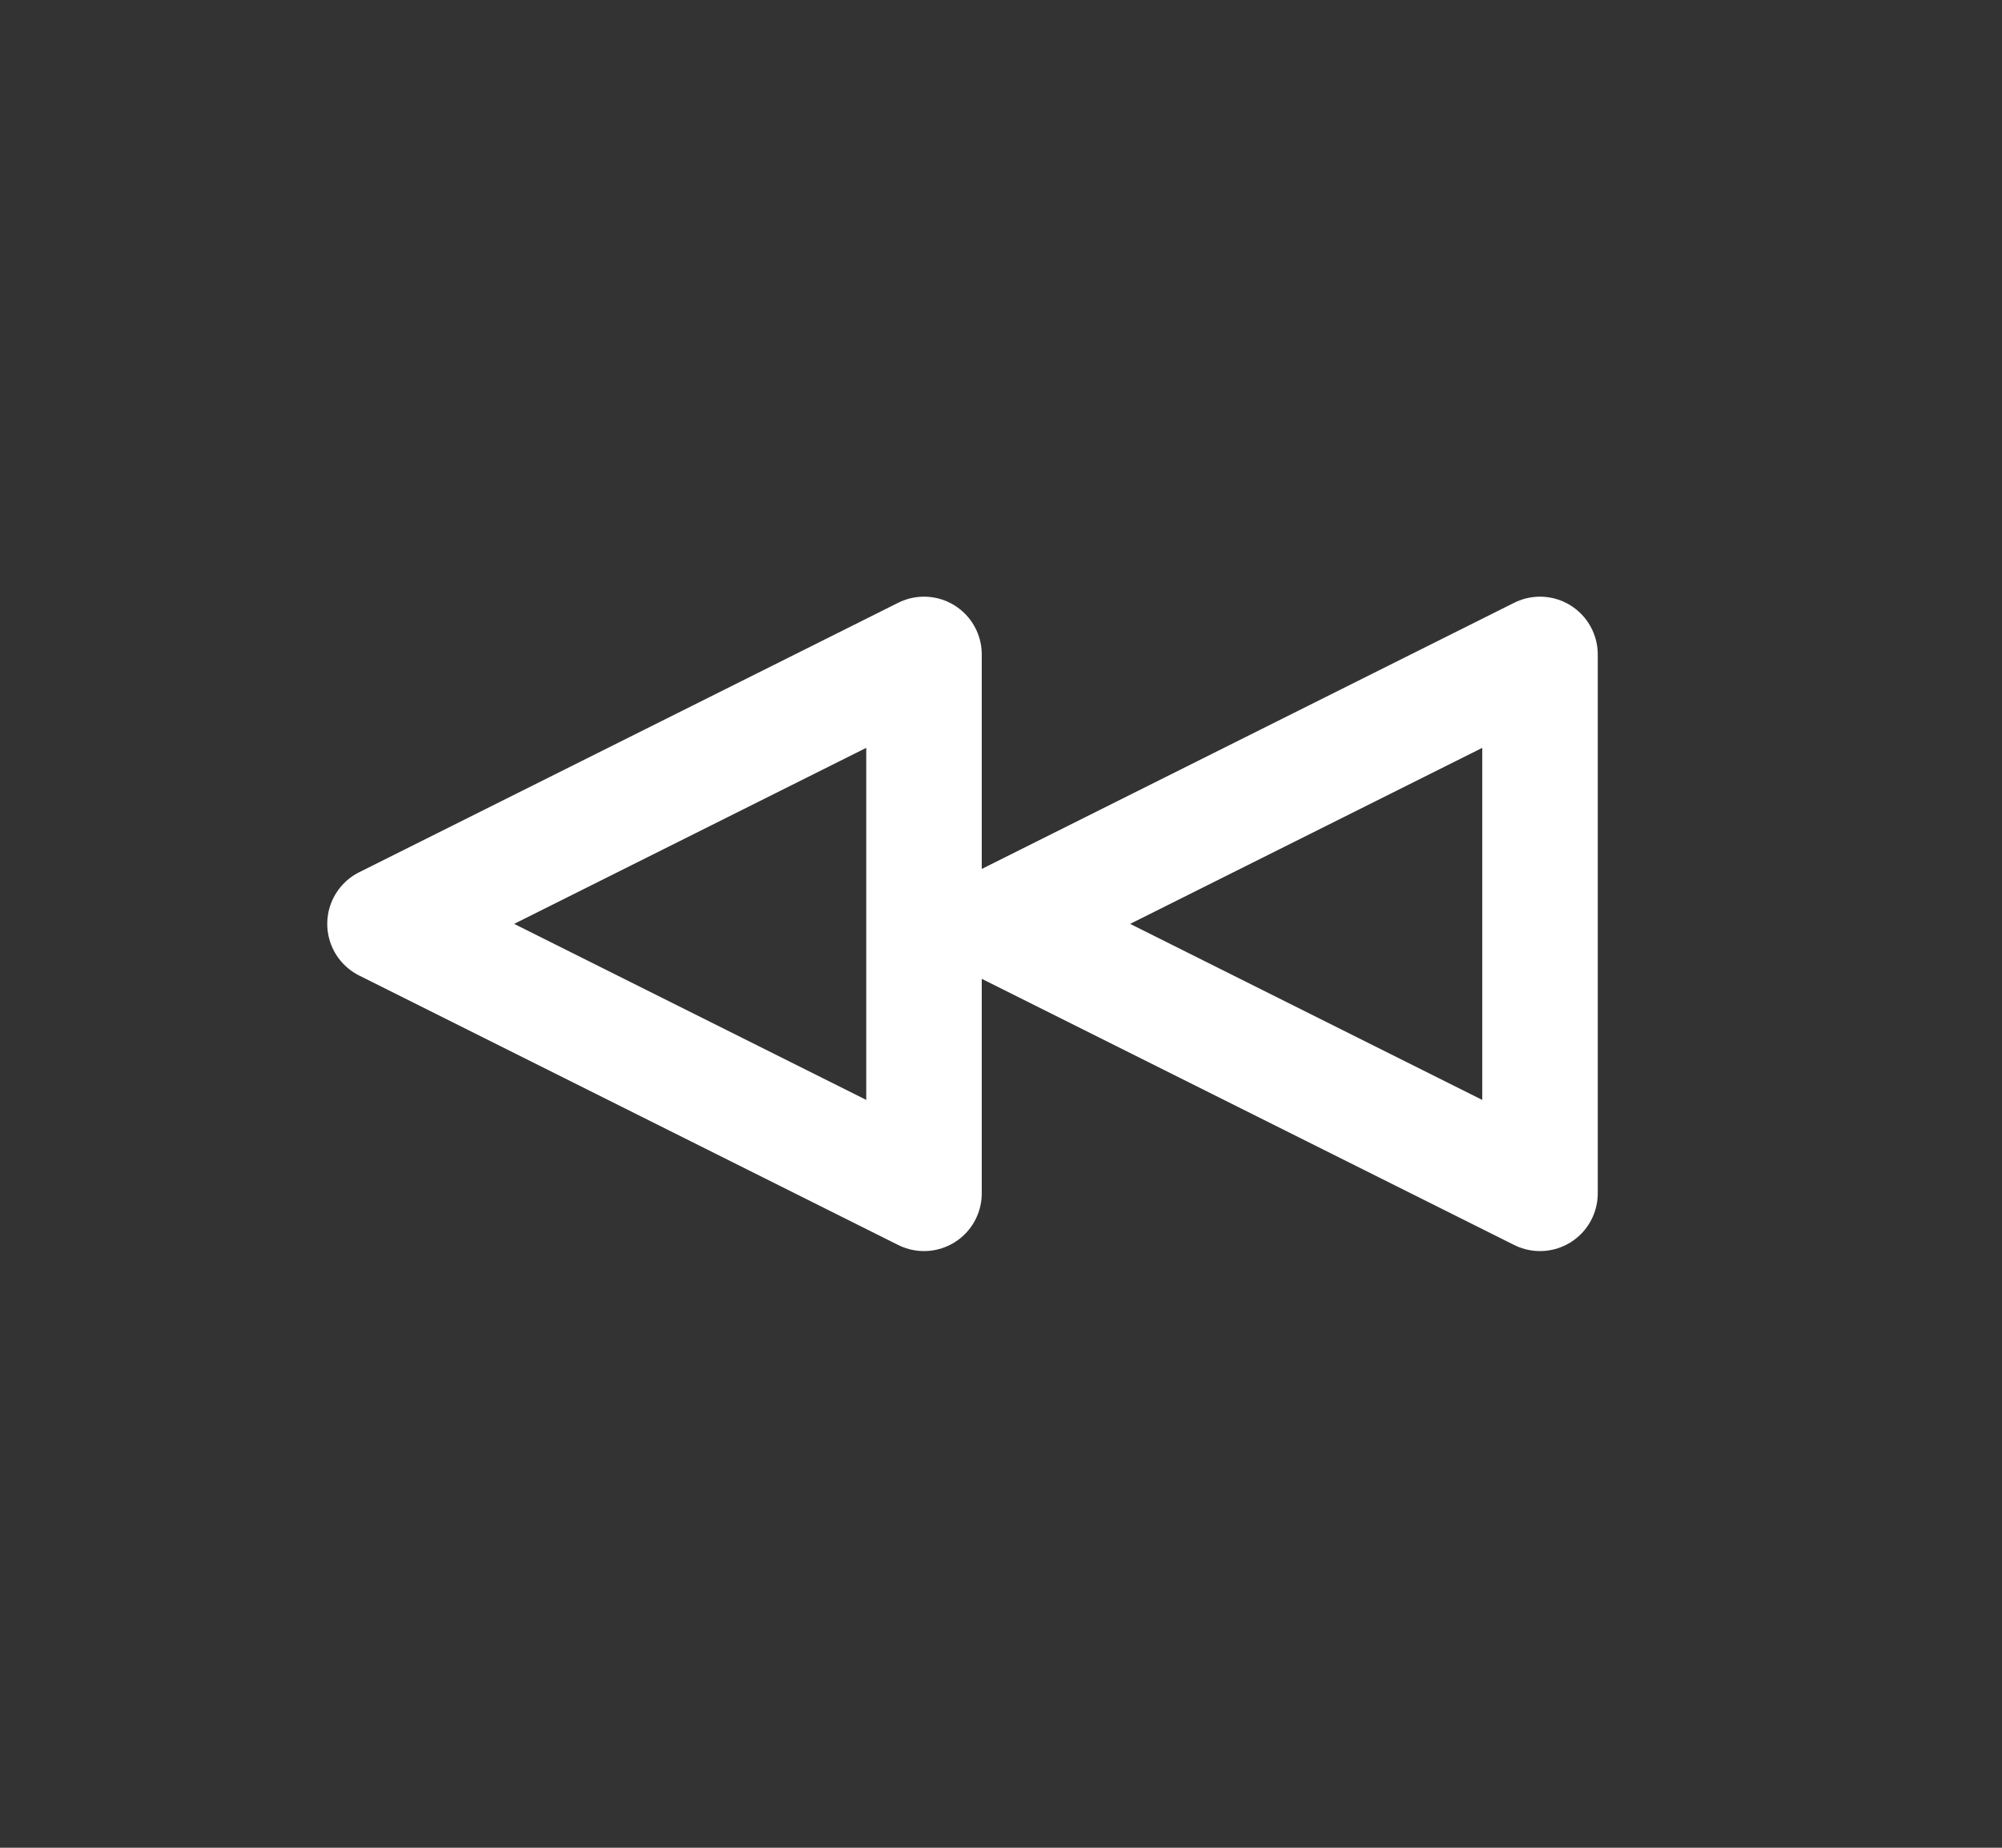 <?xml version="1.0" encoding="UTF-8"?>
<svg width="26px" height="24px" viewBox="0 0 26 24" version="1.1" xmlns="http://www.w3.org/2000/svg" xmlns:xlink="http://www.w3.org/1999/xlink">
    <rect x="0" y="0" width="26" height="24" fill="#333333" stroke="none"/>
    <title>zurück spulen</title>
    <g id="1_Startseite" stroke="none" stroke-width="1" fill="none" fill-rule="evenodd" stroke-linejoin="round">
        <g id="startsseite_europawahl_1439-1200" transform="translate(-1133, -942)" stroke="#FFFFFF" stroke-width="1.5">
            <g id="Group" transform="translate(-3, 0)">
                <g id="desktop/buttons/switch/on" transform="translate(1136, 934)">
                    <g id="vorlesen-klick" transform="translate(0, 8)">
                        <g id="zurück-spulen" transform="translate(13, 12) scale(-1, 1) translate(-13, -12) ">
                            <polygon id="audio_start-copy-4" transform="translate(17.5, 12) rotate(-270) translate(-17.5, -12) " points="17.5 8.5 21 15.5 14 15.5"></polygon>
                            <polygon id="audio_start-copy-5" transform="translate(9.5, 12) rotate(-270) translate(-9.5, -12) " points="9.5 8.5 13 15.5 6 15.5"></polygon>
                        </g>
                    </g>
                </g>
            </g>
        </g>
    </g>
</svg>